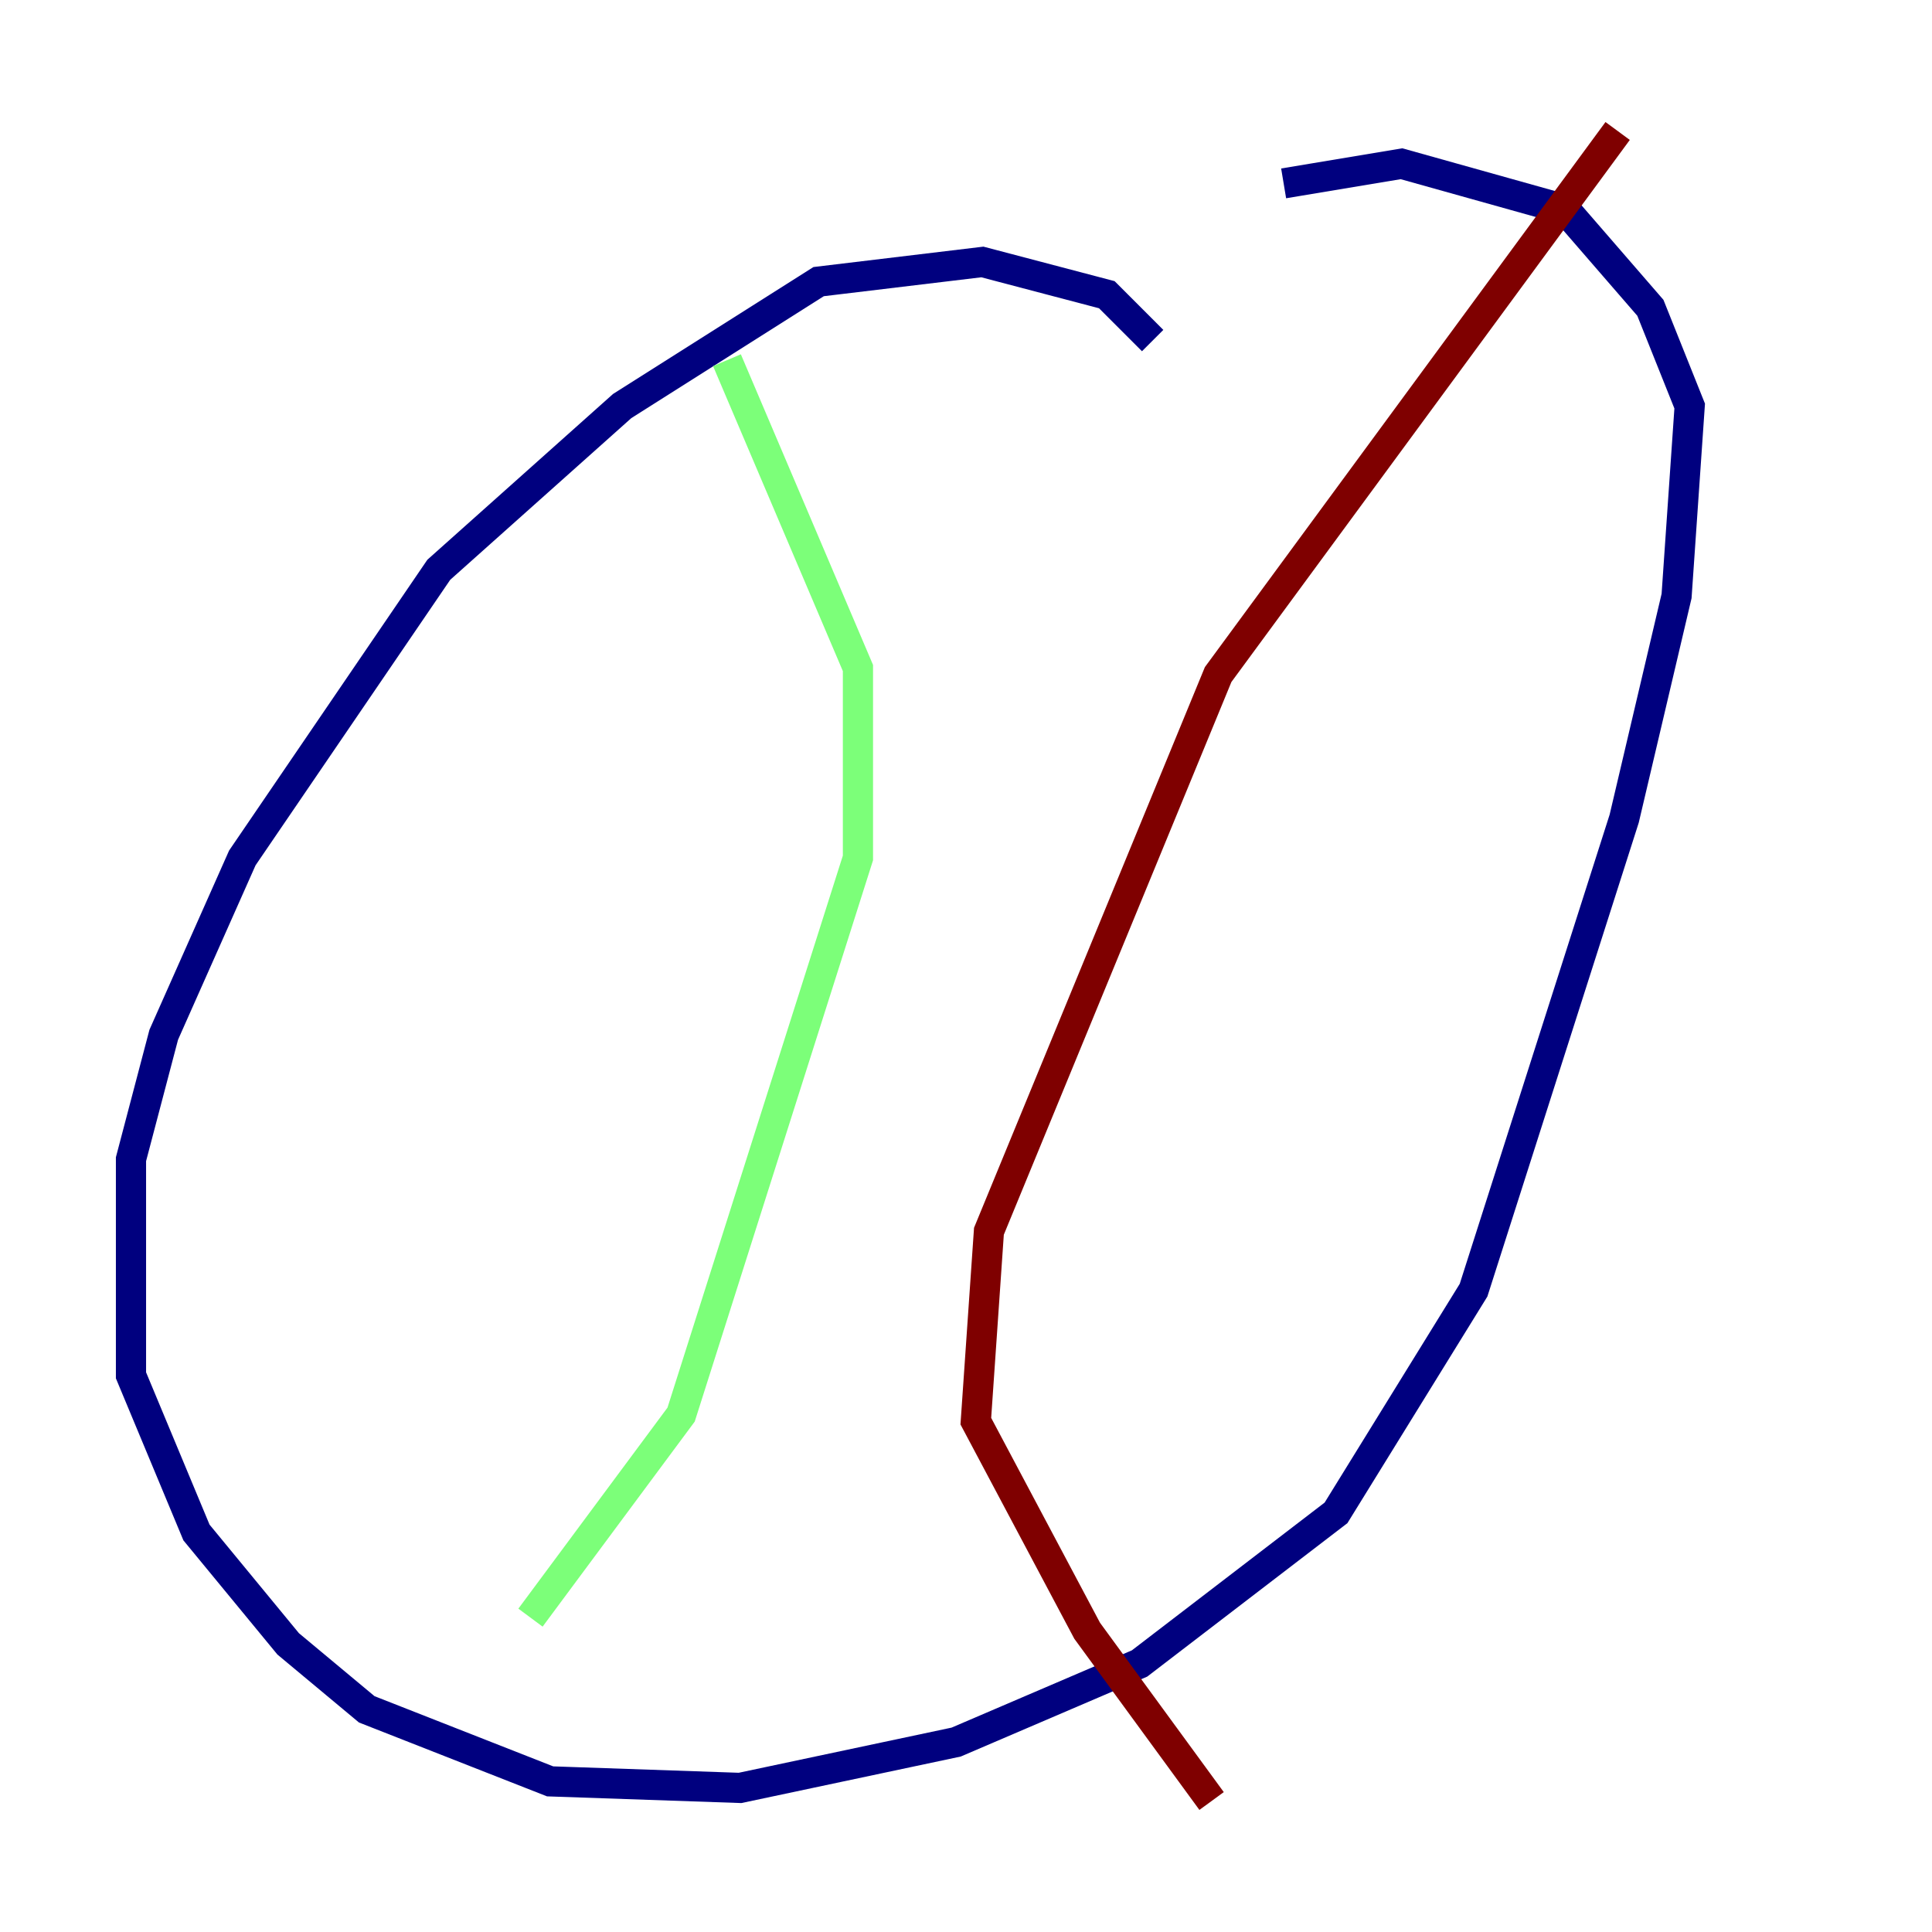 <?xml version="1.0" encoding="utf-8" ?>
<svg baseProfile="tiny" height="128" version="1.2" viewBox="0,0,128,128" width="128" xmlns="http://www.w3.org/2000/svg" xmlns:ev="http://www.w3.org/2001/xml-events" xmlns:xlink="http://www.w3.org/1999/xlink"><defs /><polyline fill="none" points="76.366,22.563 73.329,19.525 65.085,17.356 54.237,18.658 41.22,26.902 29.071,37.749 16.054,56.841 10.848,68.556 8.678,76.8 8.678,91.119 13.017,101.532 19.091,108.909 24.298,113.248 36.447,118.02 49.031,118.454 63.349,115.417 75.498,110.21 88.515,100.231 97.627,85.478 107.607,54.237 111.078,39.485 111.946,26.902 109.342,20.393 103.702,13.885 92.854,10.848 85.044,12.149" stroke="#00007f" stroke-width="2" /><polyline fill="none" points="48.163,23.864 56.841,44.258 56.841,56.841 45.125,93.722 35.146,107.173" stroke="#7cff79" stroke-width="2" /><polyline fill="none" points="107.173,8.678 80.705,44.691 65.519,81.573 64.651,94.156 72.027,108.041 80.271,119.322" stroke="#7f0000" stroke-width="2" /></svg>